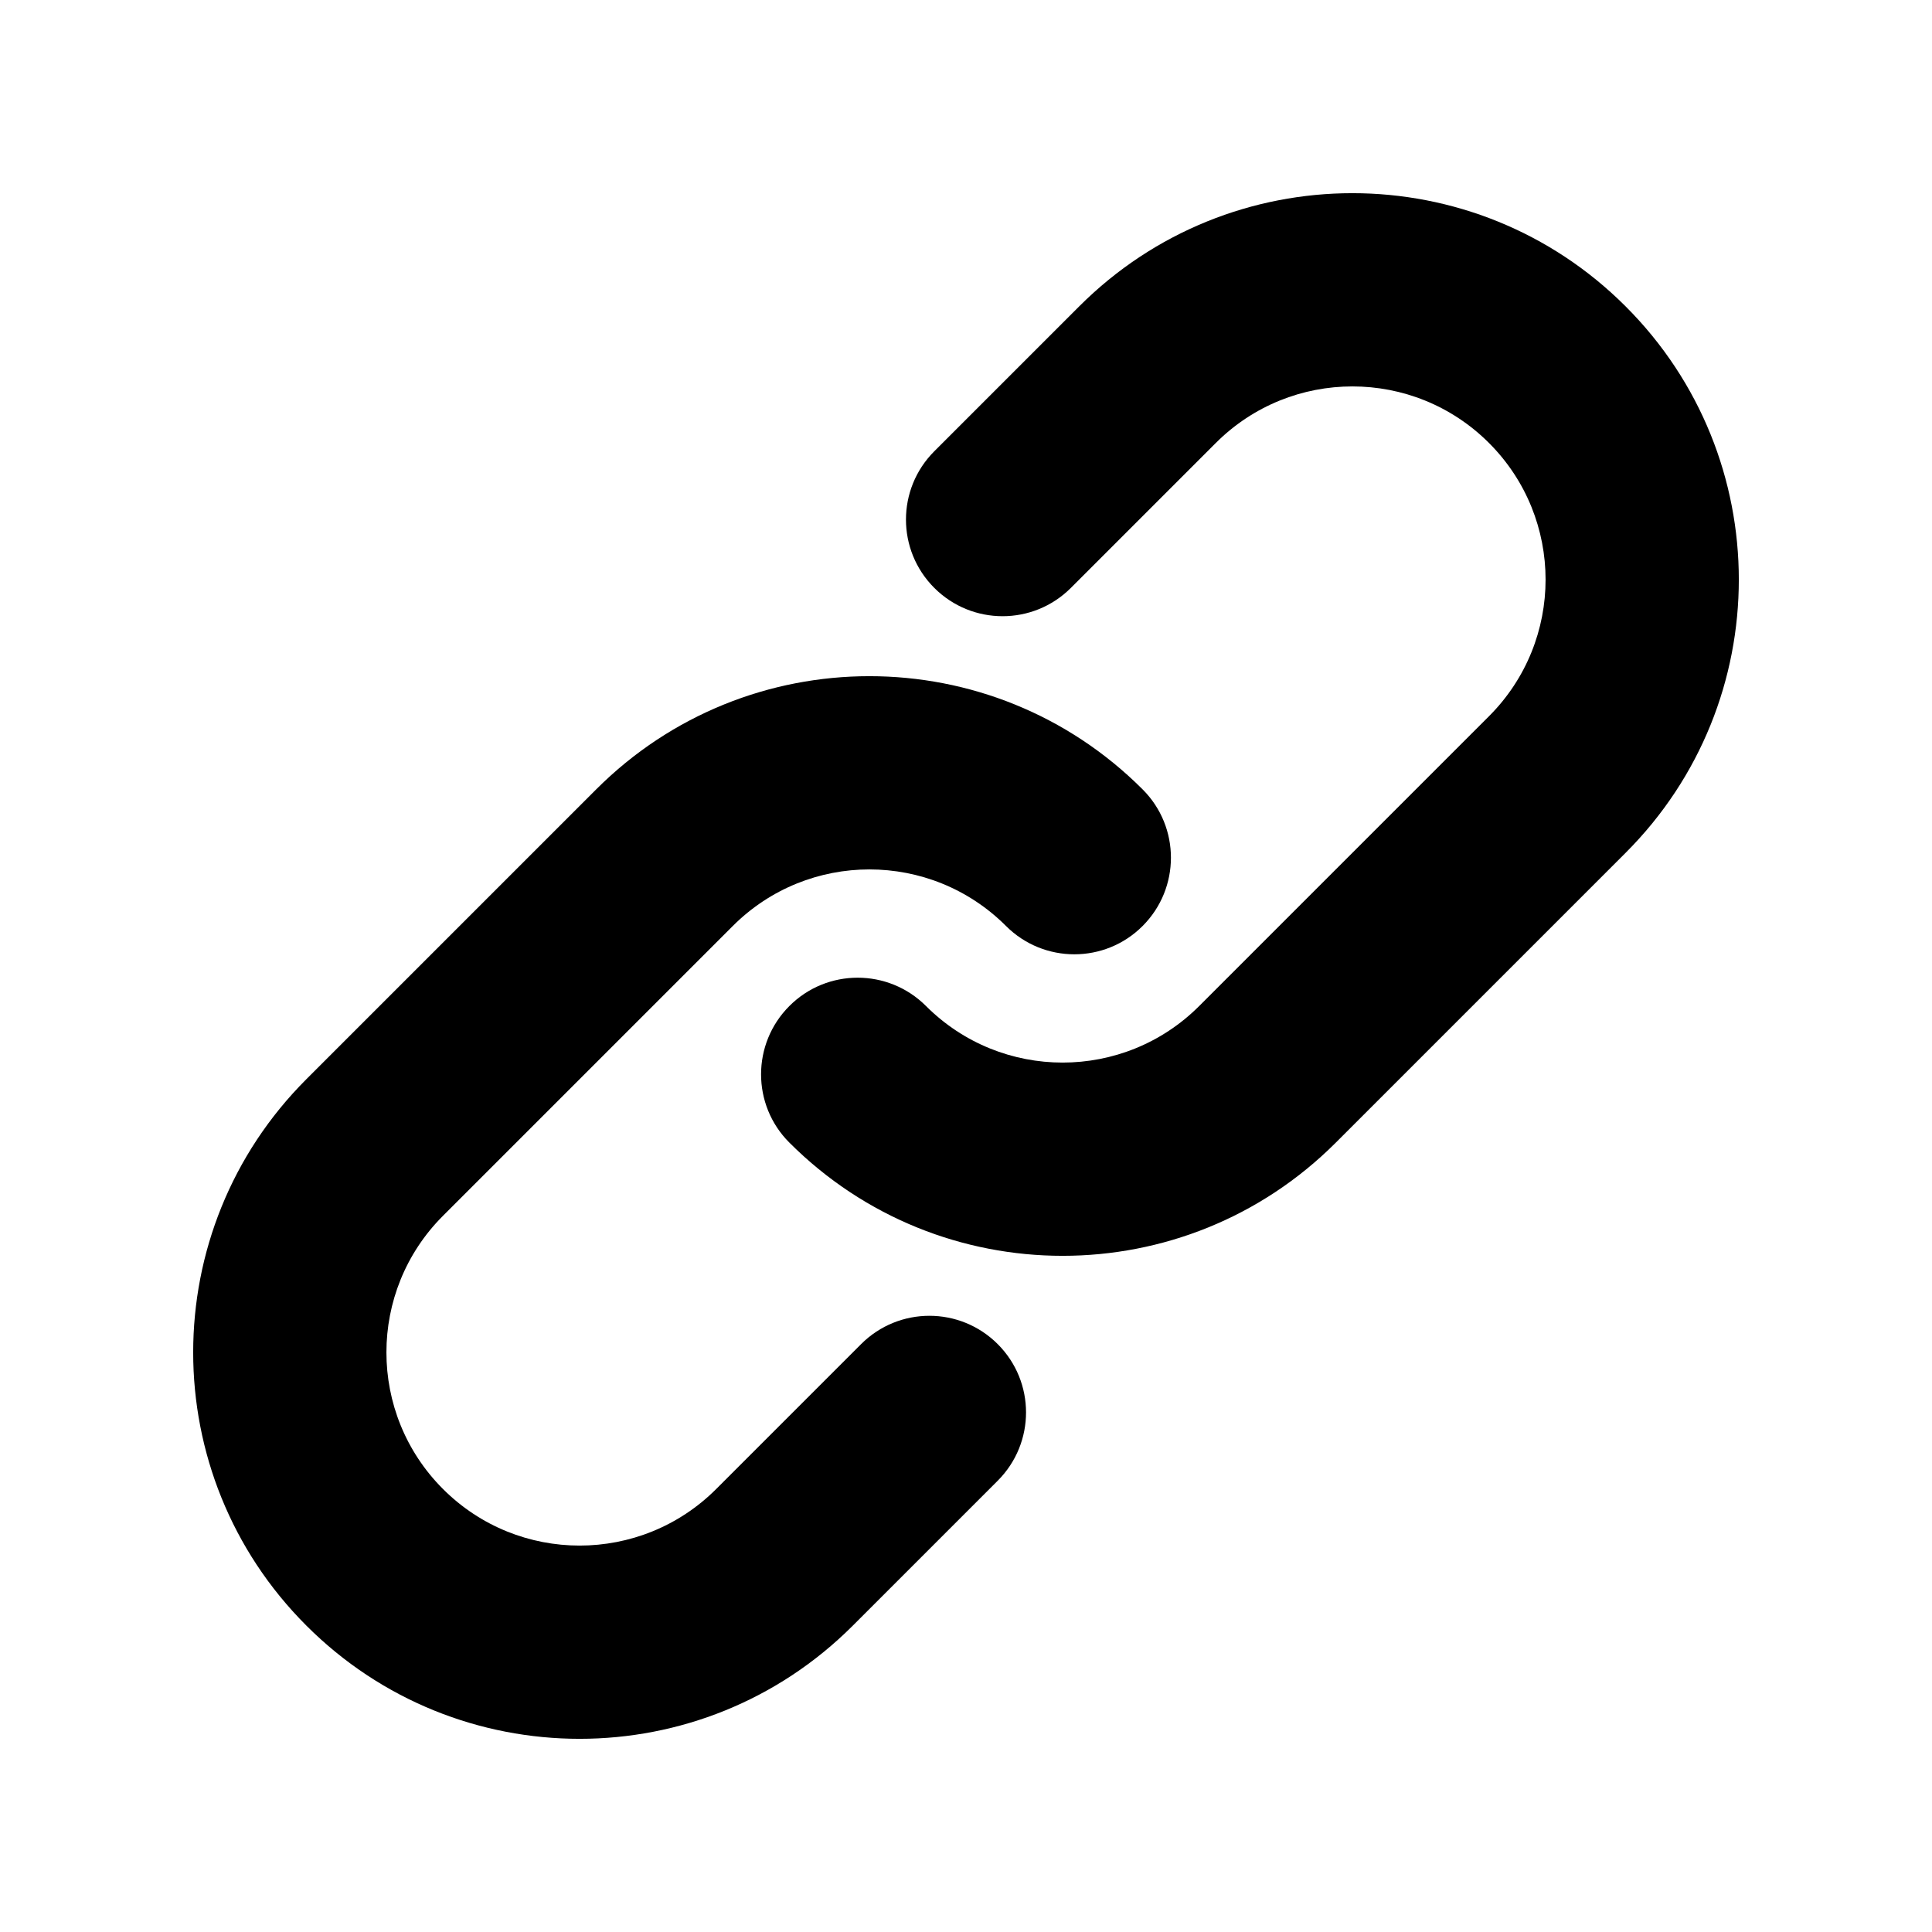<svg width="24" height="24" viewBox="0 0 24 24" fill="none" xmlns="http://www.w3.org/2000/svg">
<path fill-rule="evenodd" clip-rule="evenodd" d="M15.103 5.503C16.04 4.566 17.56 4.566 18.497 5.503C19.434 6.44 19.434 7.96 18.497 8.897L14.897 12.497C13.96 13.434 12.44 13.434 11.503 12.497C11.034 12.028 10.274 12.028 9.806 12.497C9.337 12.966 9.337 13.726 9.806 14.194C11.68 16.069 14.72 16.069 16.594 14.194L20.194 10.594C22.069 8.72 22.069 5.68 20.194 3.806C18.32 1.931 15.28 1.931 13.406 3.806L11.606 5.606C11.137 6.075 11.137 6.834 11.606 7.303C12.075 7.772 12.834 7.772 13.303 7.303L15.103 5.503ZM9.103 11.503C10.04 10.566 11.56 10.566 12.497 11.503C12.966 11.972 13.726 11.972 14.194 11.503C14.663 11.034 14.663 10.274 14.194 9.806C12.32 7.931 9.28 7.931 7.406 9.806L3.806 13.406C1.931 15.28 1.931 18.32 3.806 20.194C5.68 22.069 8.72 22.069 10.594 20.194L12.394 18.394C12.863 17.925 12.863 17.166 12.394 16.697C11.925 16.228 11.166 16.228 10.697 16.697L8.897 18.497C7.96 19.434 6.44 19.434 5.503 18.497C4.566 17.56 4.566 16.04 5.503 15.103L9.103 11.503Z" fill="black"/>
</svg>
